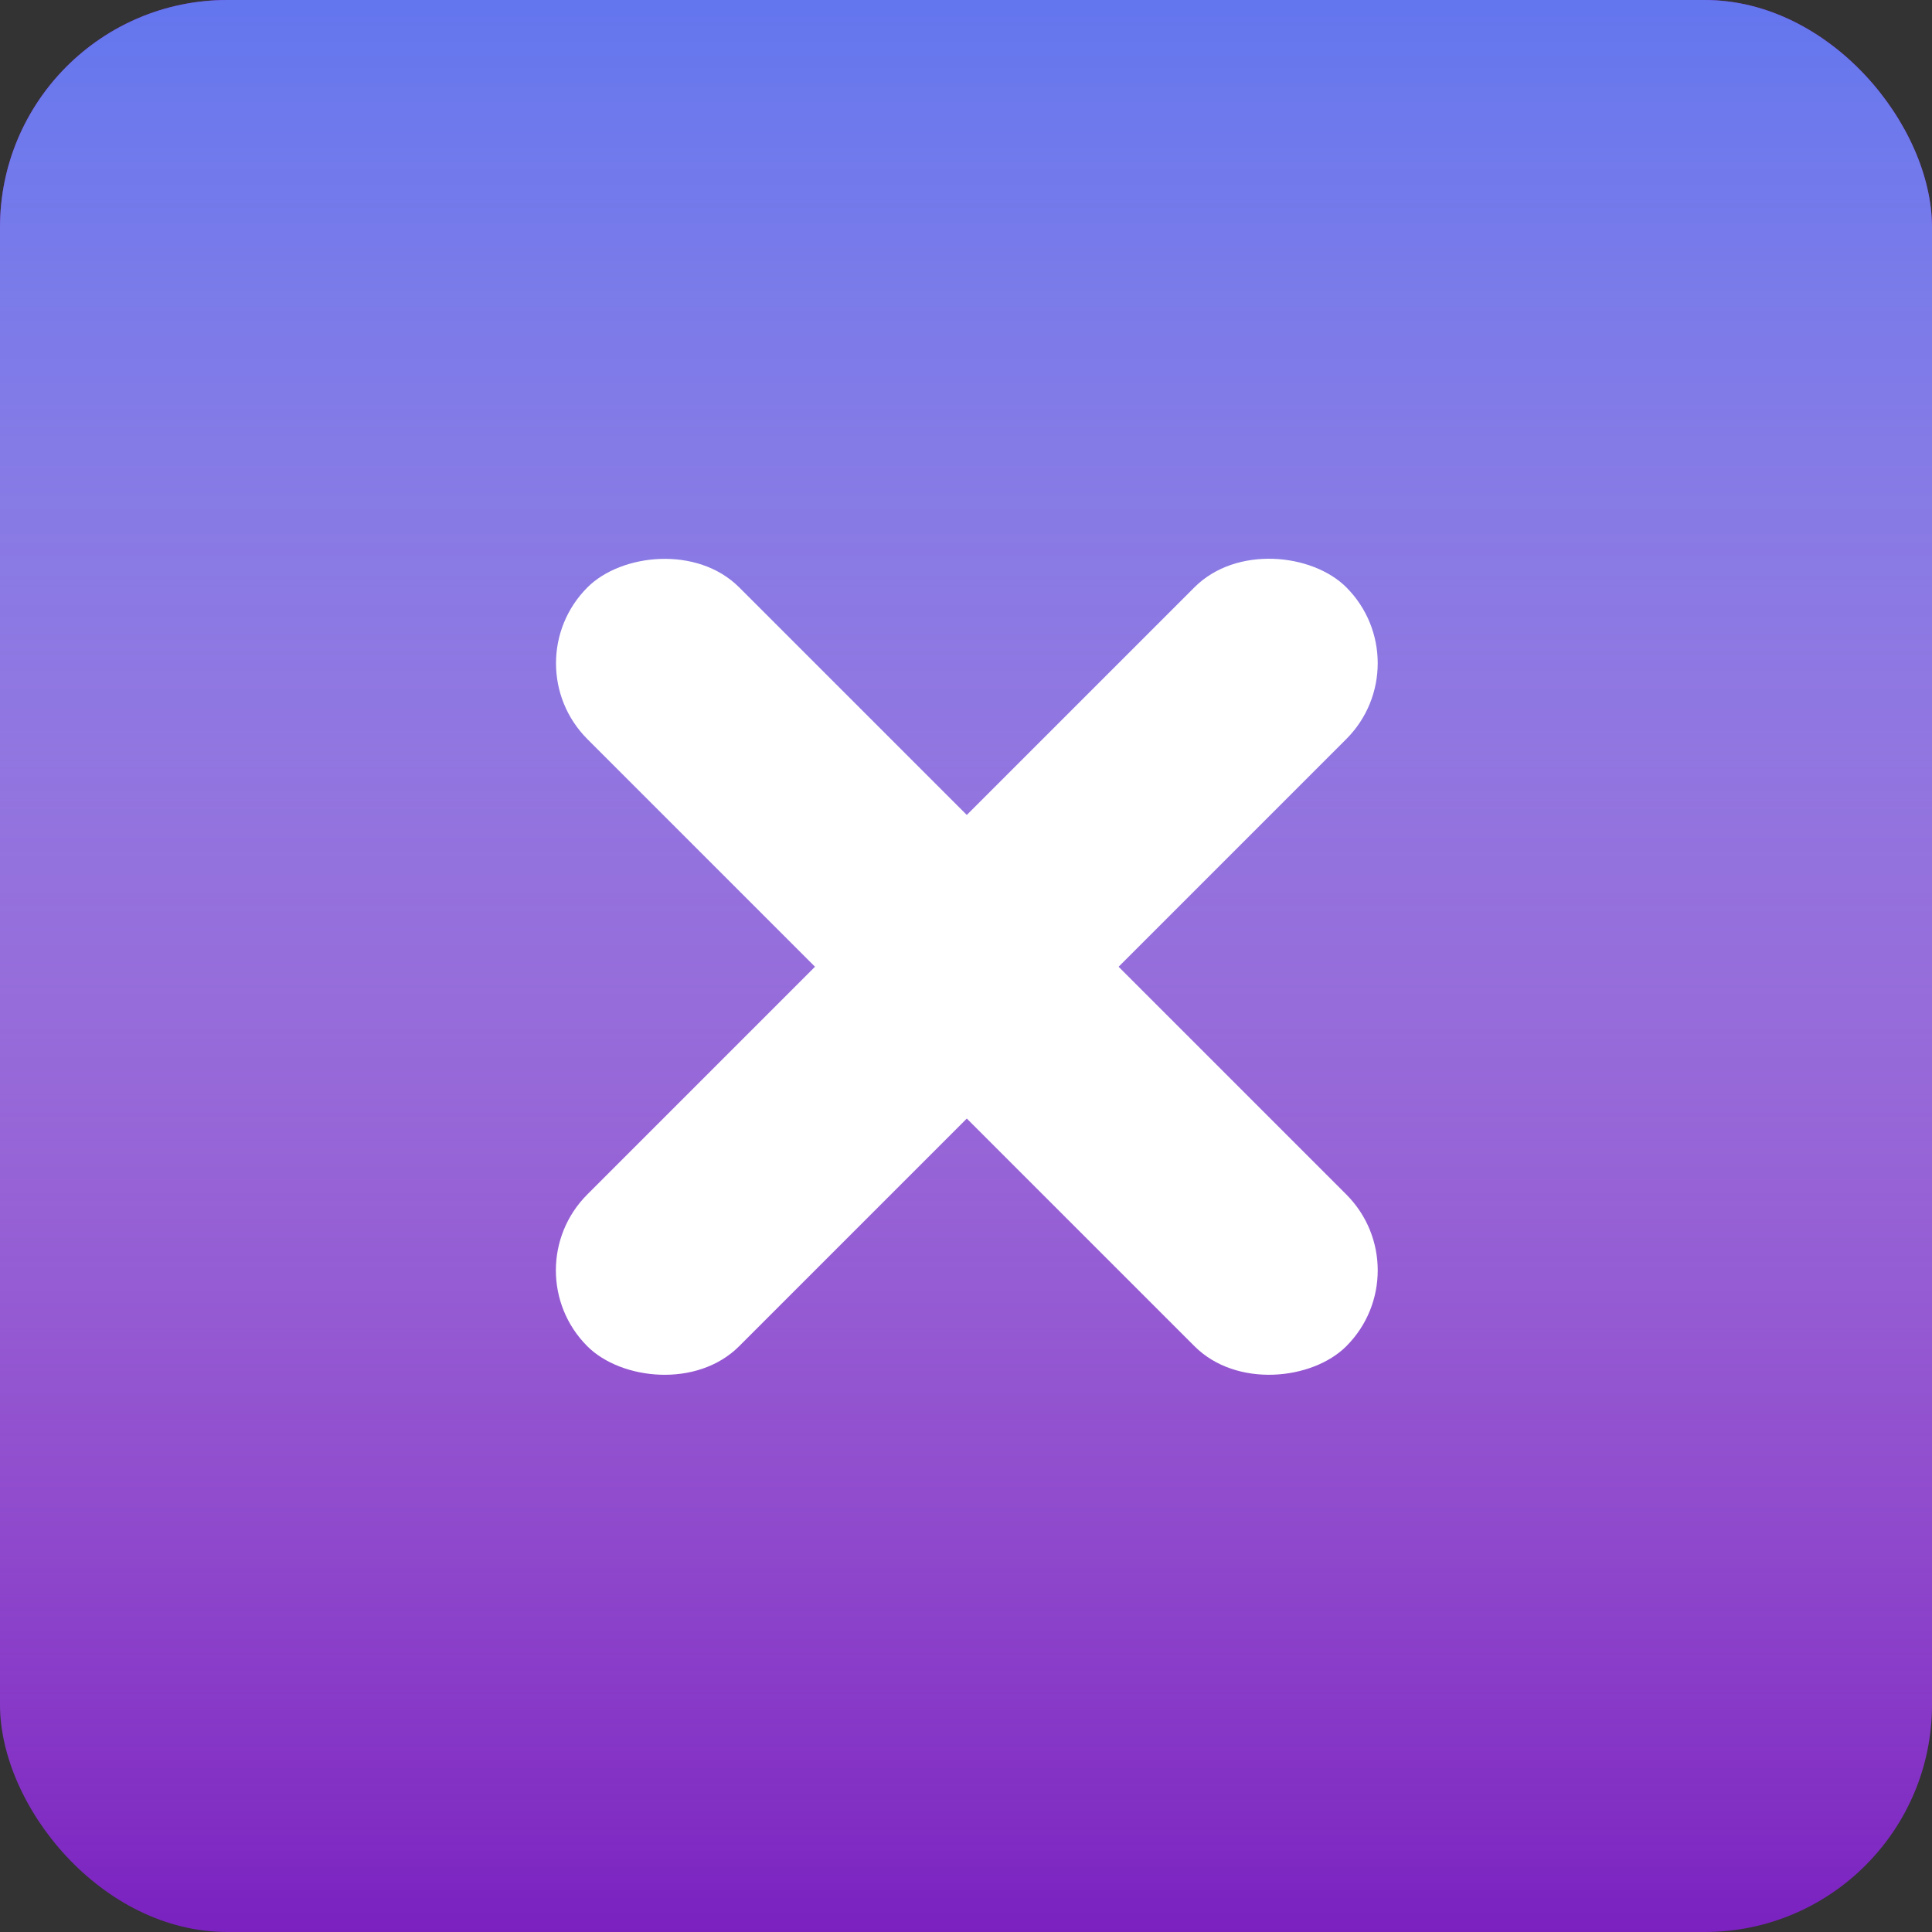 <svg width="34" height="34" viewBox="0 0 34 34" fill="none" xmlns="http://www.w3.org/2000/svg">
<rect x="0" y="0" width="34" height="34" fill="#333333" stroke="none"/>
<rect width="34" height="34" rx="4" fill="#7A21C0"/>
<rect width="34" height="34" rx="4" fill="url(#paint0_linear)"/>
<rect x="9" y="22.356" width="18.889" height="3.778" rx="1.889" transform="rotate(-45 9 22.356)" fill="white"/>
<rect width="18.889" height="3.778" rx="1.889" transform="matrix(-0.707 -0.707 -0.707 0.707 25.028 22.356)" fill="white"/>
<defs>
<linearGradient id="paint0_linear" x1="17" y1="0" x2="17" y2="34" gradientUnits="userSpaceOnUse">
<stop stop-color="#6376EE"/>
<stop offset="1" stop-color="white" stop-opacity="0"/>
</linearGradient>
</defs>
</svg>
